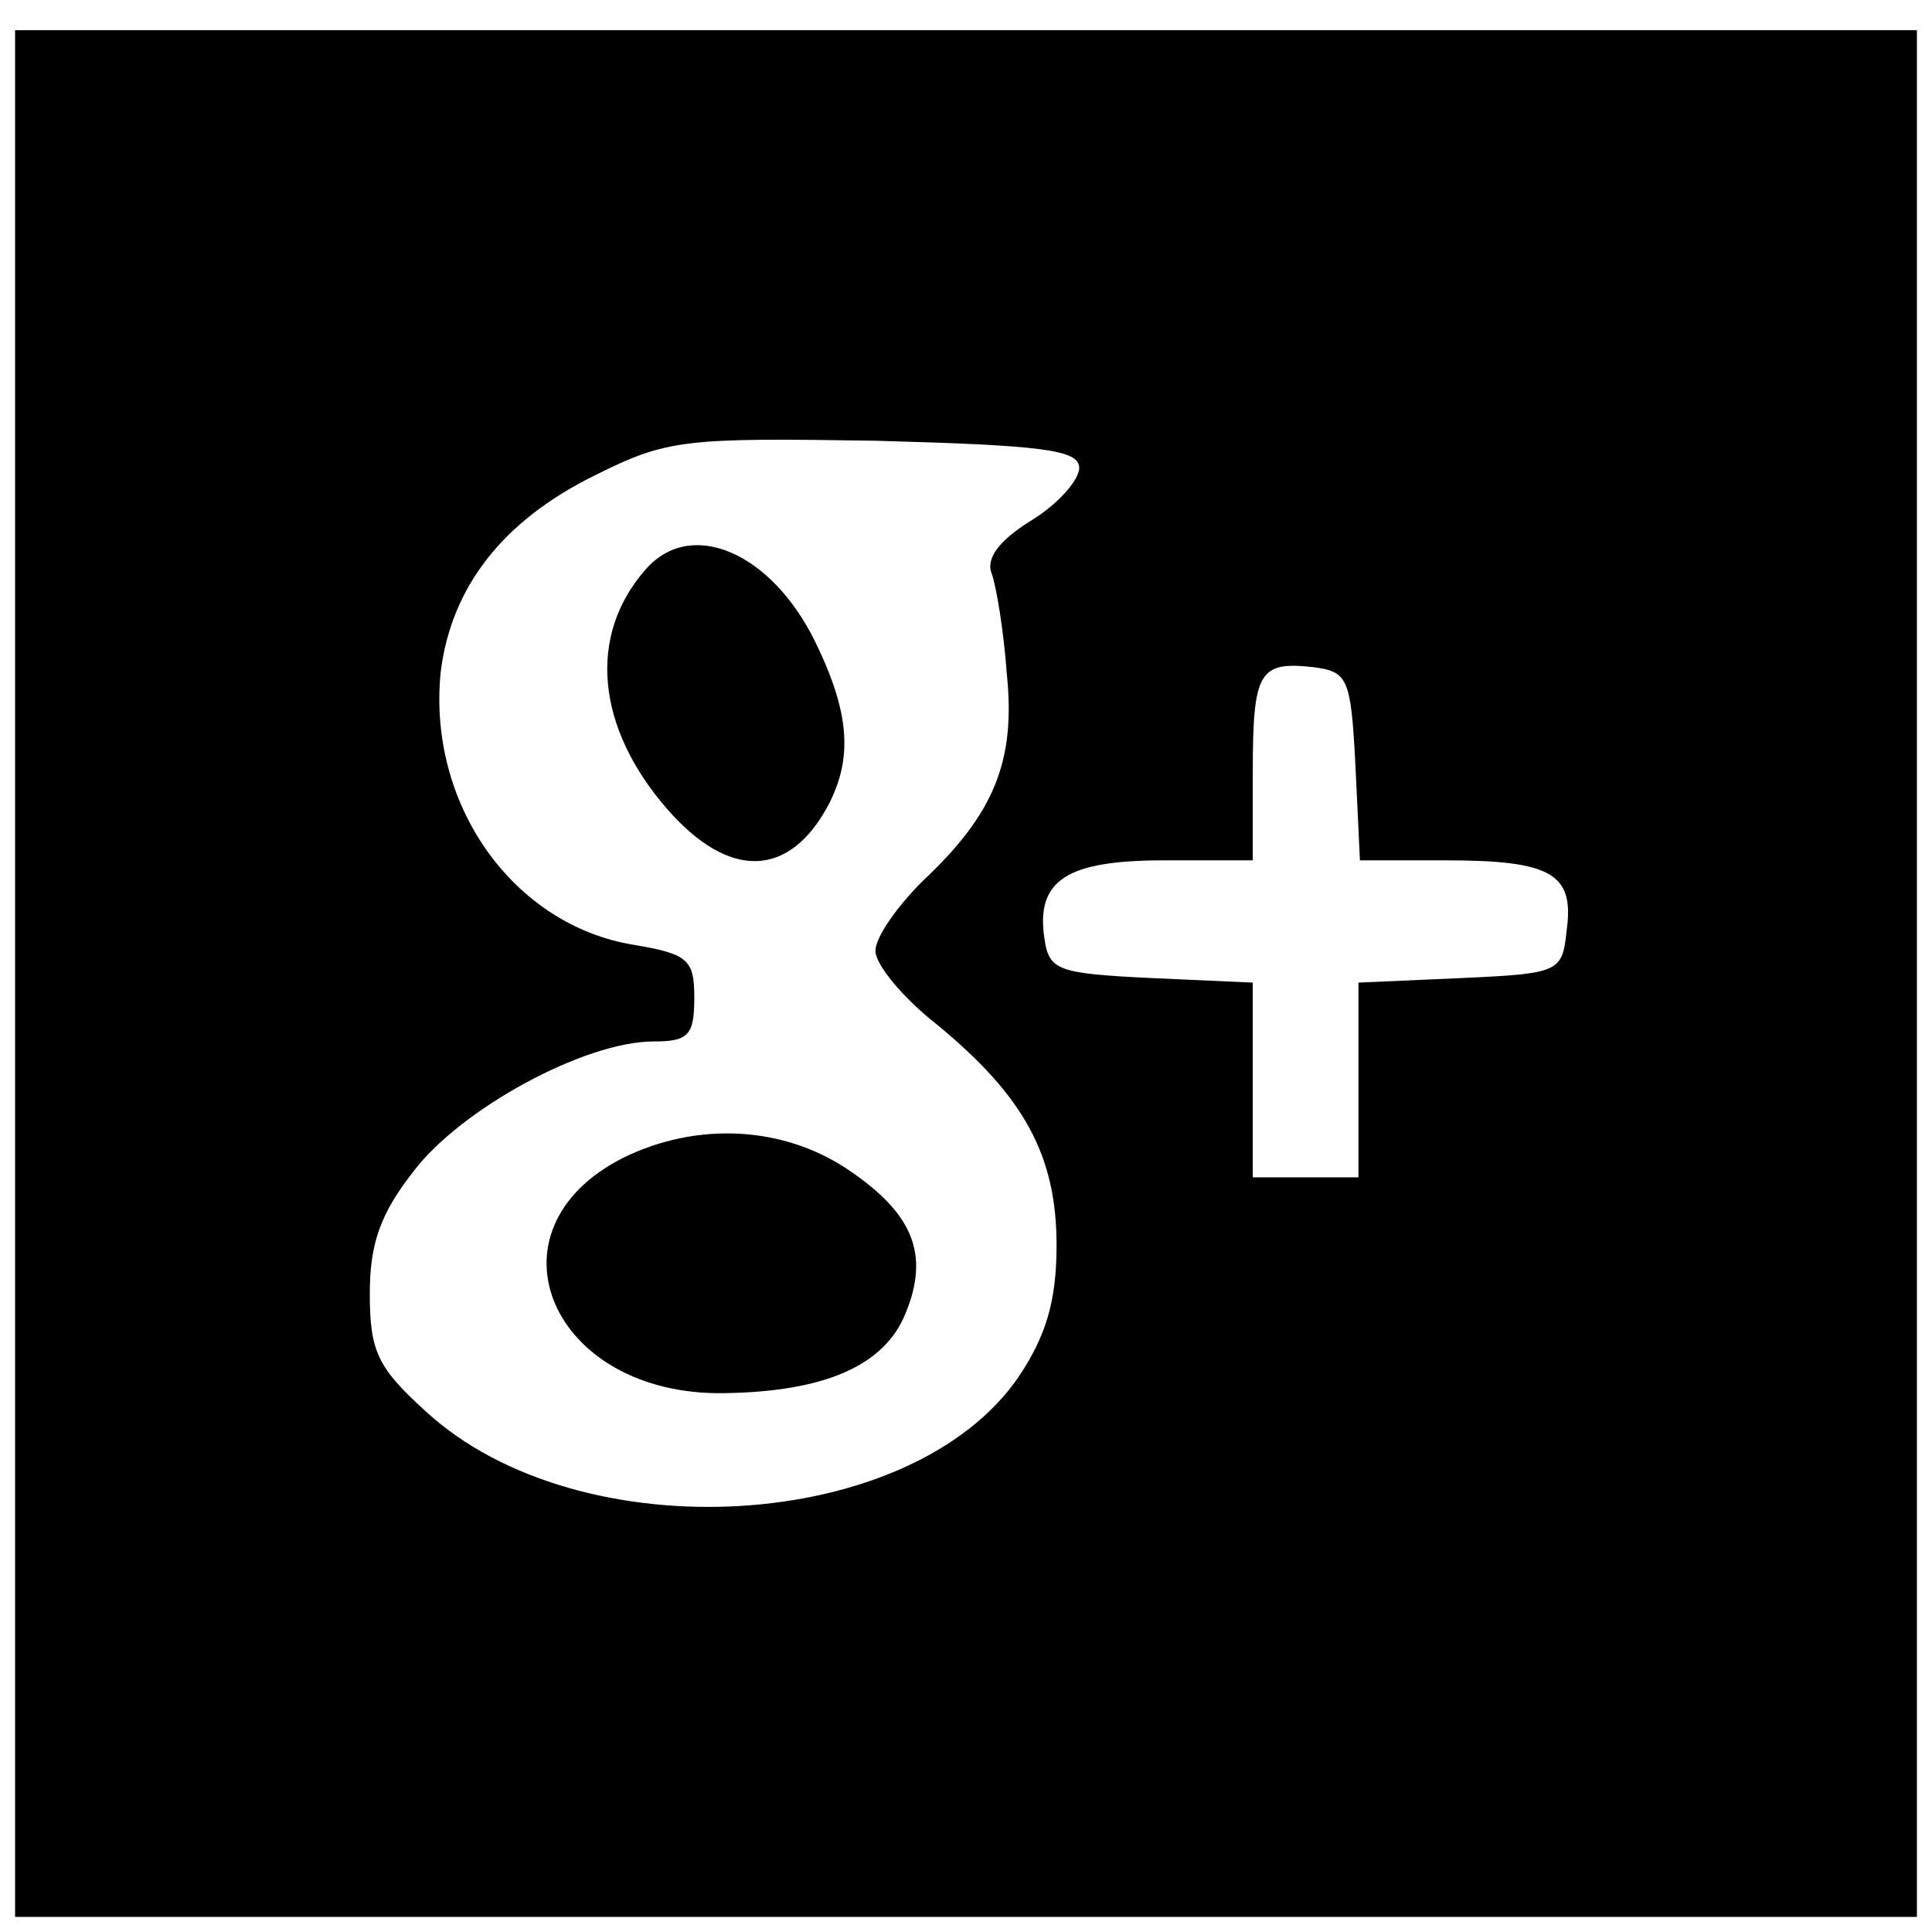 <?xml version="1.0" standalone="no"?>
<!DOCTYPE svg PUBLIC "-//W3C//DTD SVG 20010904//EN"
 "http://www.w3.org/TR/2001/REC-SVG-20010904/DTD/svg10.dtd">
<svg version="1.0" xmlns="http://www.w3.org/2000/svg"
 width="128pt" height="128pt" viewBox="0 0 128 128"
 preserveAspectRatio="xMidYMid meet">

<g transform="translate(0,128) scale(0.1,-0.1)"
fill="#000000" stroke="none">
<path d="M10 635 l0 -625 630 0 630 0 0 625 0 625 -630 0 -630 0 0 -625z m705
335 c0 -8 -14 -24 -32 -35 -21 -13 -30 -25 -26 -35 3 -8 8 -38 10 -66 6 -58
-8 -93 -56 -138 -17 -17 -31 -37 -31 -46 0 -9 18 -31 41 -49 57 -47 79 -86 79
-146 0 -37 -7 -60 -25 -87 -71 -104 -291 -117 -393 -23 -32 29 -37 40 -37 78
0 33 7 53 29 81 31 41 113 86 159 86 23 0 27 4 27 29 0 25 -4 29 -40 35 -80
13 -137 93 -128 181 7 56 41 100 102 130 48 24 59 25 186 23 111 -3 135 -6
135 -18z m183 -197 l3 -63 57 0 c70 0 85 -9 80 -46 -3 -28 -4 -29 -70 -32
l-68 -3 0 -64 0 -65 -35 0 -35 0 0 65 0 64 -67 3 c-62 3 -68 5 -71 26 -6 39
15 52 79 52 l59 0 0 58 c0 67 4 74 40 70 23 -3 25 -7 28 -65z"/>
<path d="M428 903 c-39 -44 -33 -105 14 -159 41 -47 81 -46 107 3 16 31 14 61
-9 108 -29 59 -82 82 -112 48z"/>
<path d="M413 513 c-95 -48 -48 -158 67 -156 66 1 106 18 120 53 16 39 5 66
-38 95 -43 29 -100 32 -149 8z"/>
</g>
</svg>
